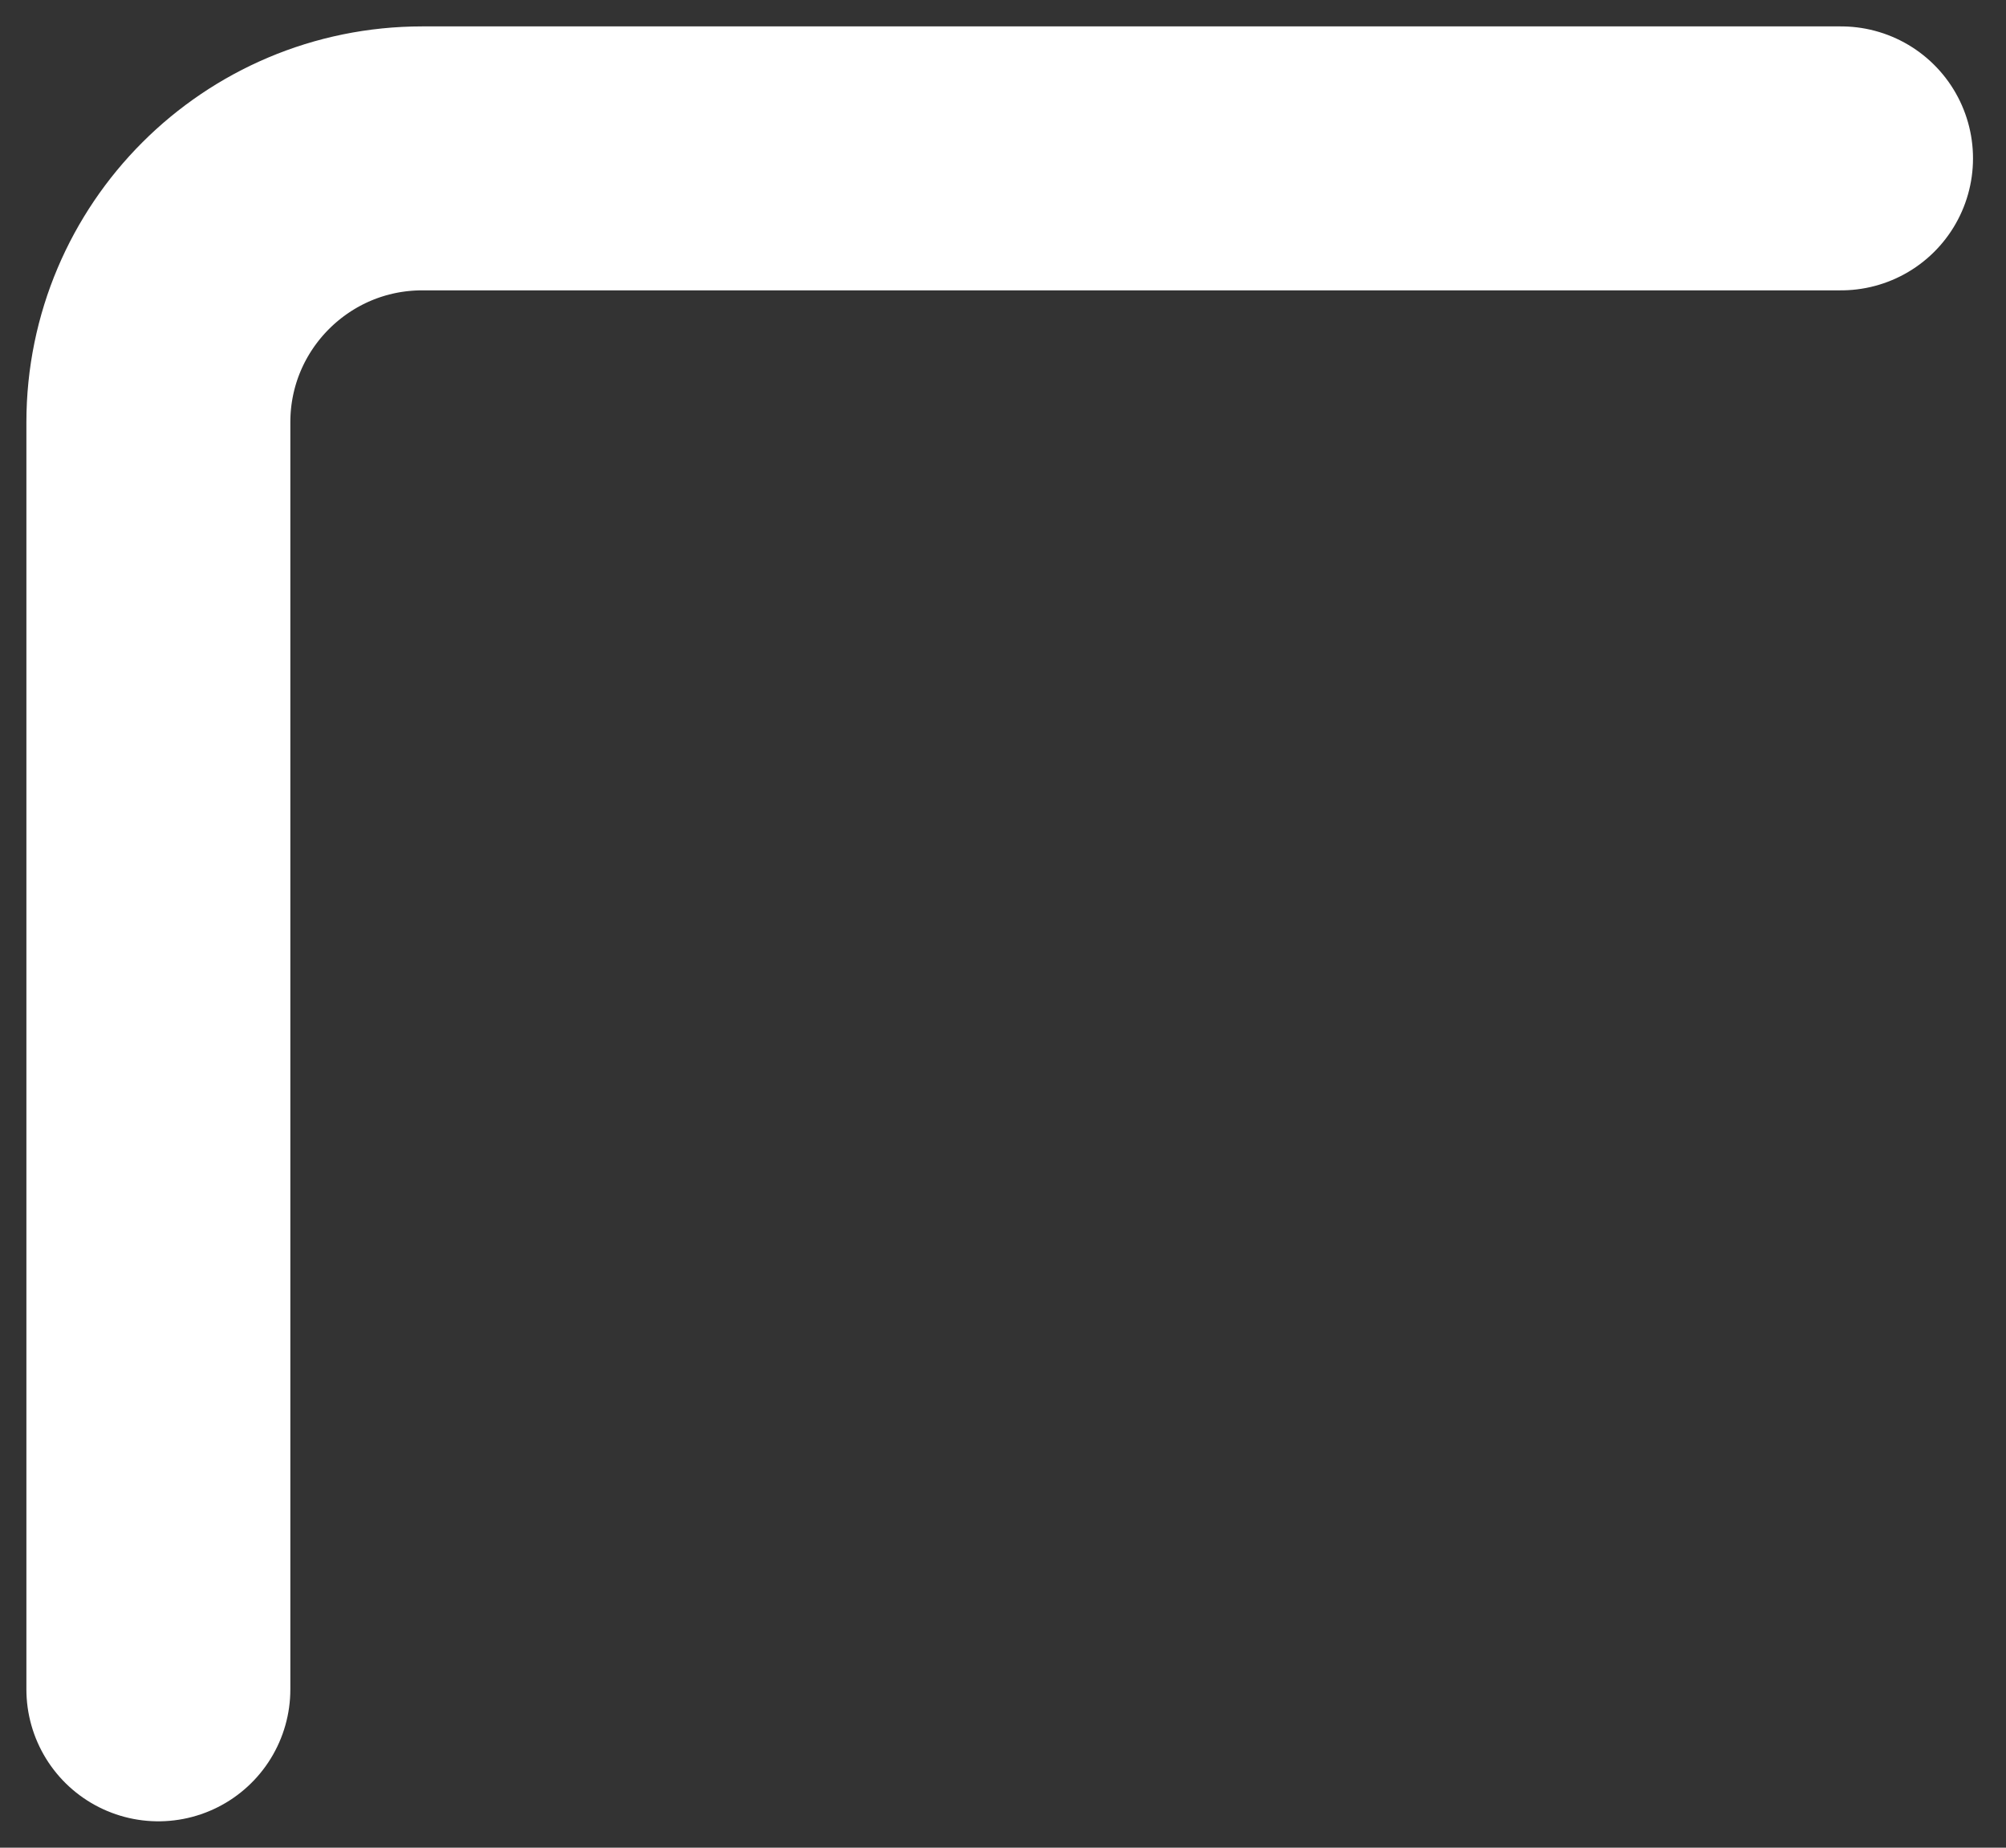 <svg width="38" height="35" viewBox="0 0 38 35" fill="none" xmlns="http://www.w3.org/2000/svg">
<rect x="0" y="0" width="38" height="35" fill="#333333" stroke="none"/>
<path d="M34.875 3H8C5.239 3 3 5.239 3 8V32" stroke="white" stroke-width="5" stroke-linecap="round" stroke-linejoin="round"/>
</svg>
